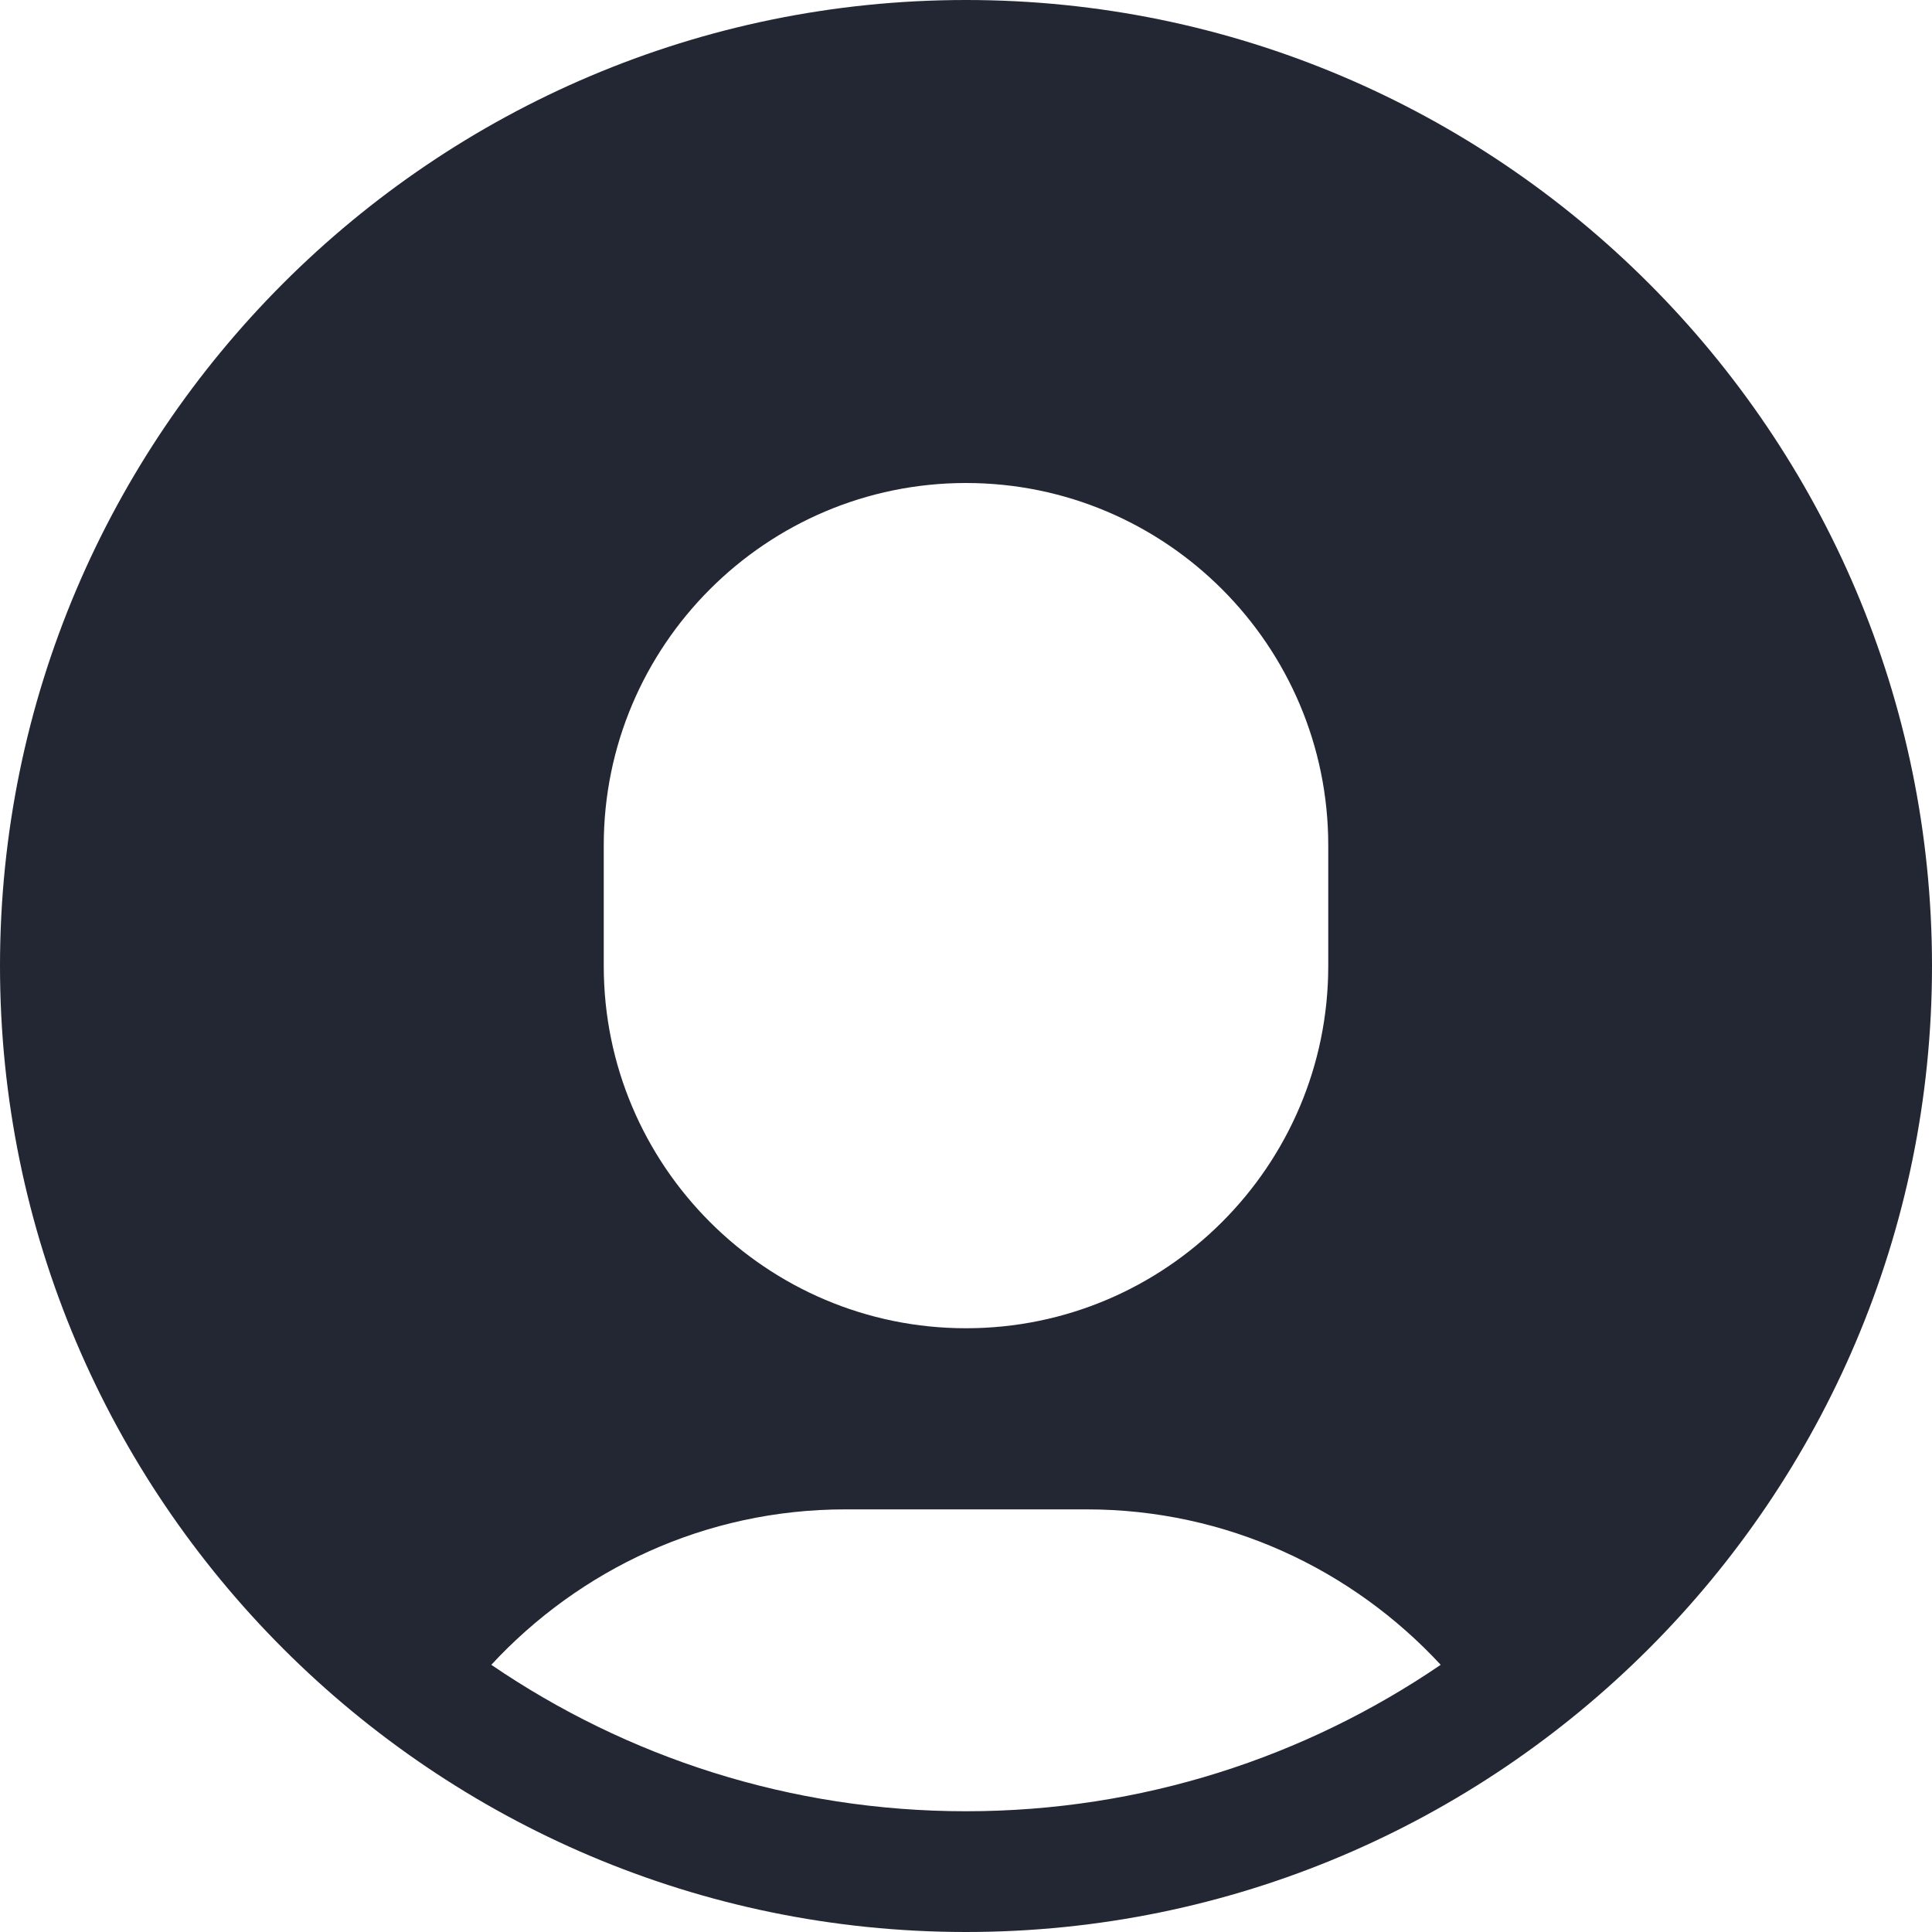 <svg width="20" height="20" viewBox="0 0 20 20" fill="none" xmlns="http://www.w3.org/2000/svg">
<path d="M10 0C4.486 0 0 4.486 0 10C0 15.514 4.486 20 10 20C15.514 20 20 15.514 20 10C20 4.486 15.514 0 10 0ZM6.25 8.75C6.25 6.682 7.932 5 10 5C12.068 5 13.75 6.682 13.75 8.75V10C13.75 12.068 12.068 13.75 10 13.75C7.932 13.75 6.25 12.068 6.25 10V8.75ZM10 18.75C8.179 18.75 6.487 18.19 5.086 17.234C6 16.247 7.302 15.625 8.75 15.625H11.25C12.698 15.625 14 16.247 14.914 17.234C13.512 18.19 11.821 18.75 10 18.75Z" fill="#232734"/>
</svg>
